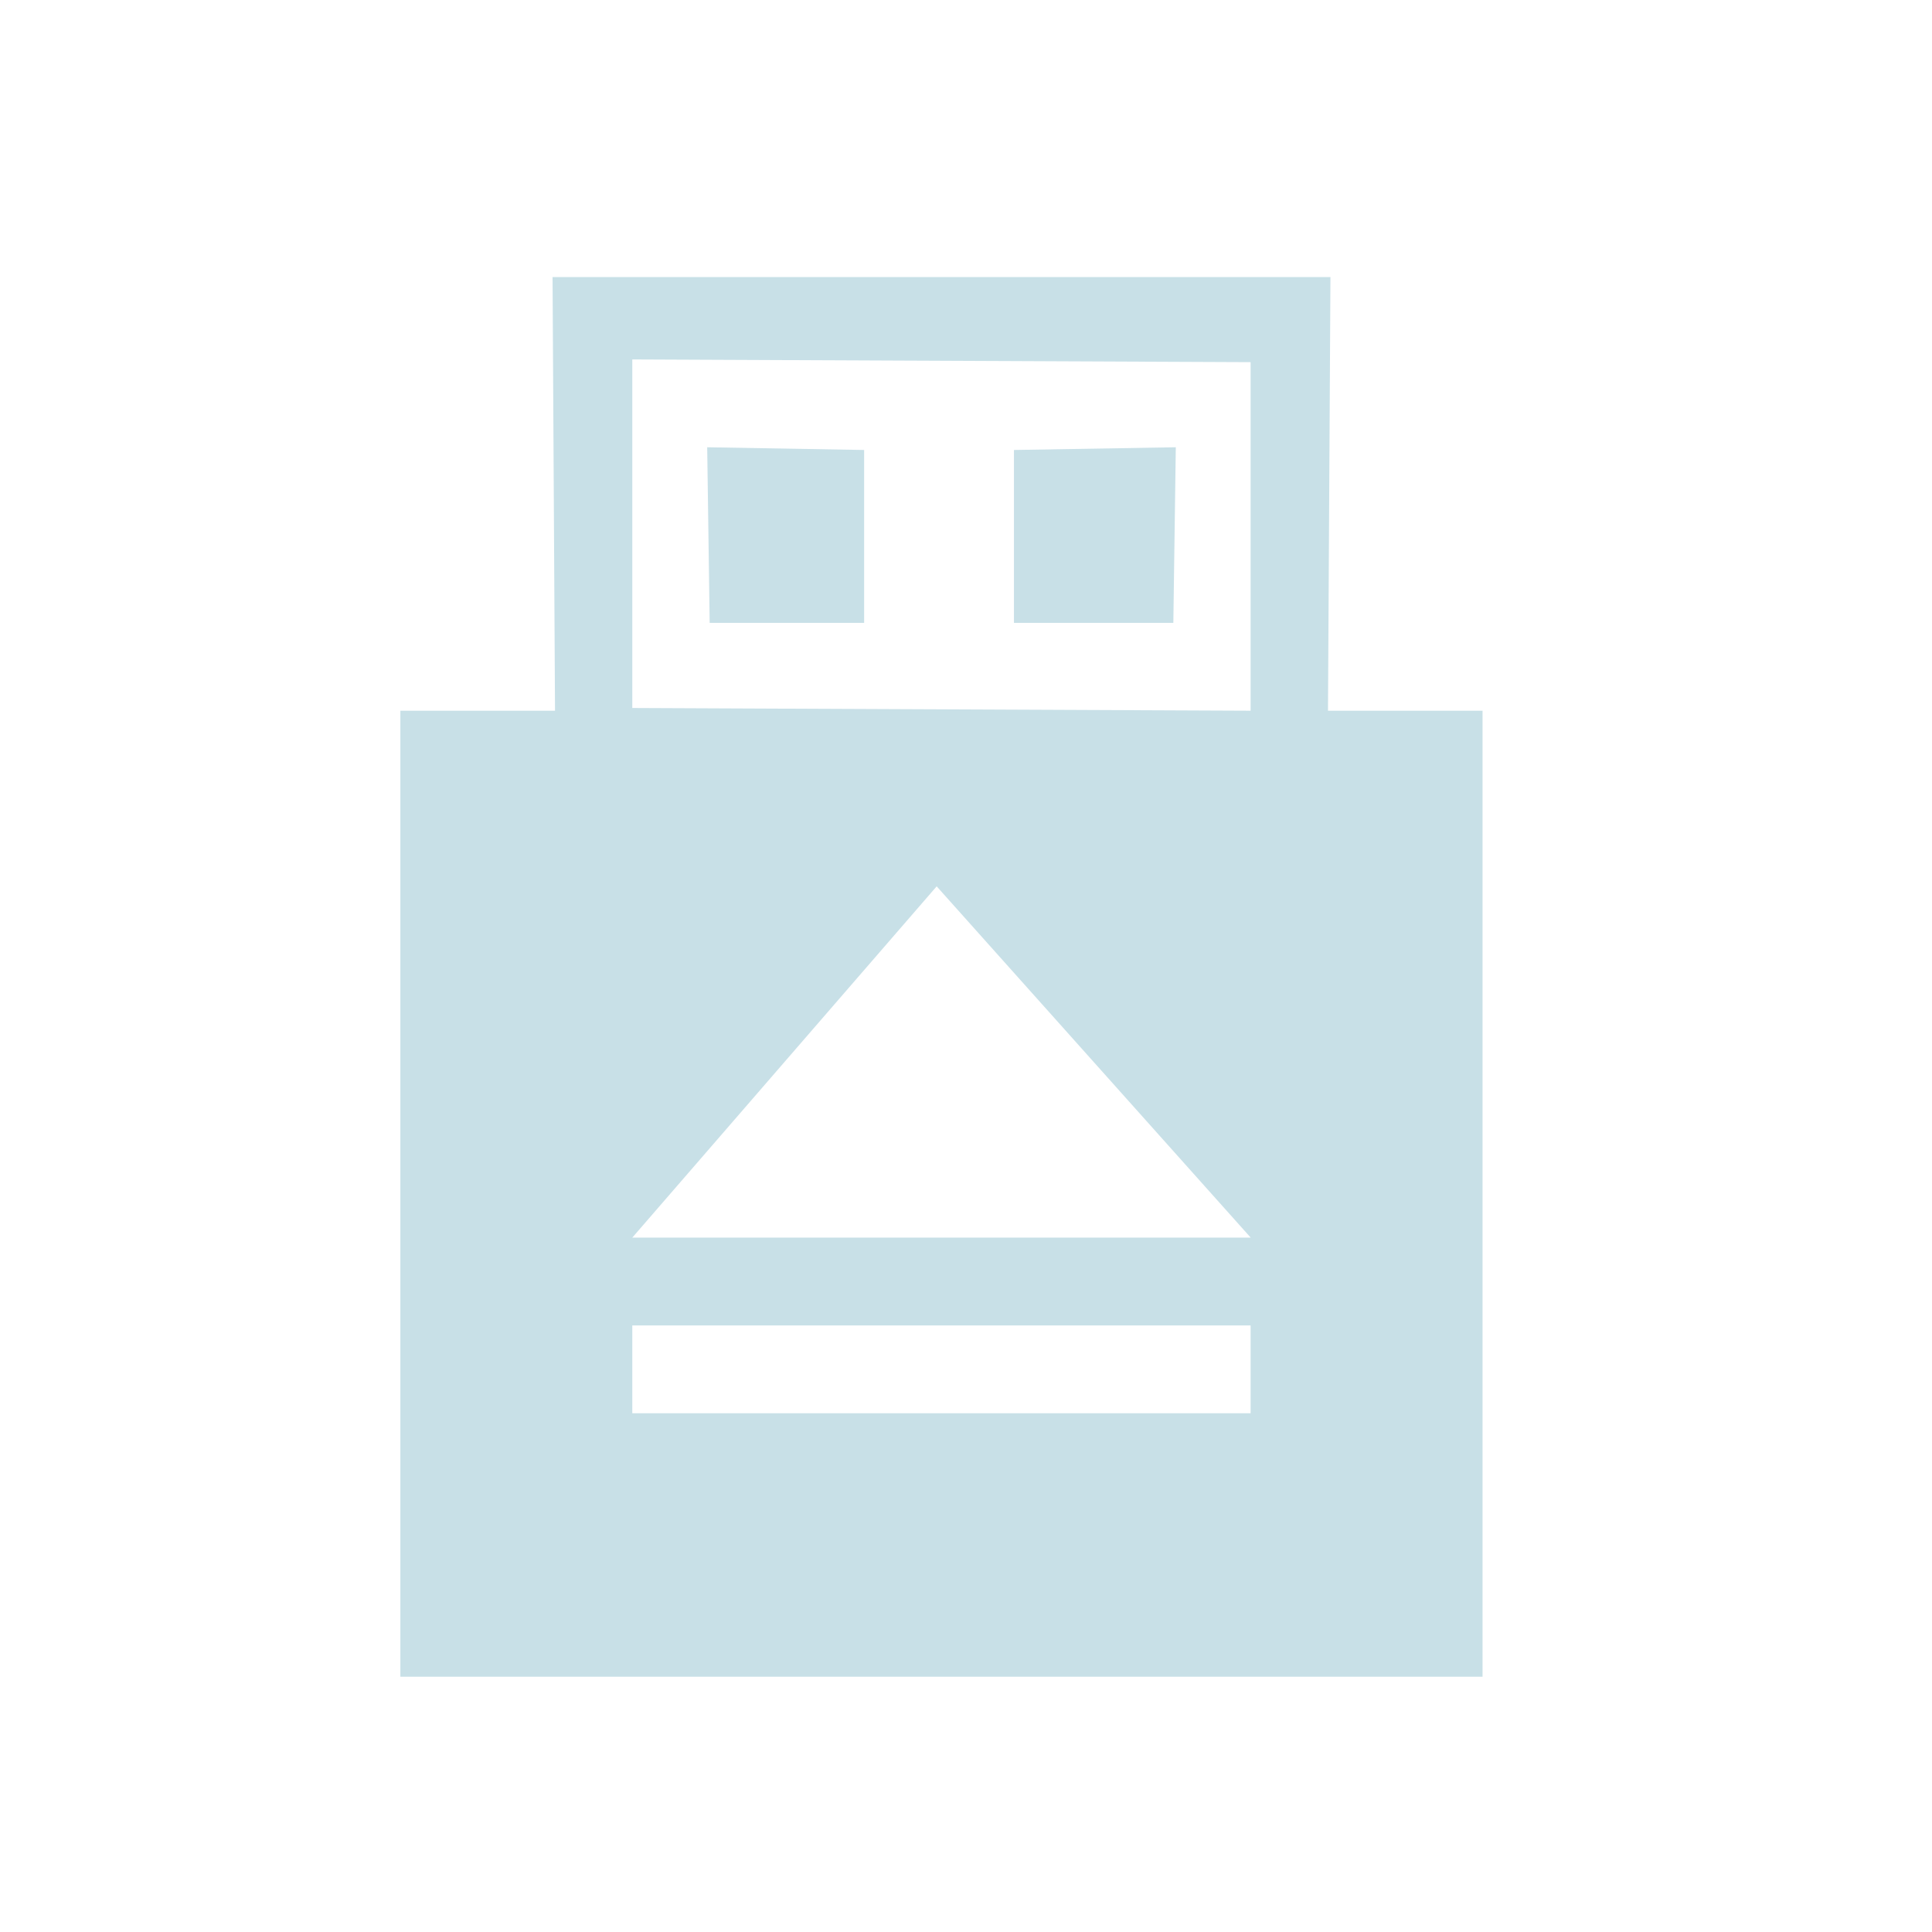 <?xml version="1.0" encoding="UTF-8" standalone="no"?>
<svg
   xmlns:dc="http://purl.org/dc/elements/1.1/"
   xmlns:cc="http://creativecommons.org/ns#"
   xmlns:rdf="http://www.w3.org/1999/02/22-rdf-syntax-ns#"
   xmlns:svg="http://www.w3.org/2000/svg"
   xmlns="http://www.w3.org/2000/svg"
   xmlns:sodipodi="http://sodipodi.sourceforge.net/DTD/sodipodi-0.dtd"
   xmlns:inkscape="http://www.inkscape.org/namespaces/inkscape"
   inkscape:version="1.0 (4035a4fb49, 2020-05-01)"
   sodipodi:docname="device.svg"
   height="100%"
   width="100%"
   version="1.1"
   id="svg"
   viewBox="0 0 22 22">
  <sodipodi:namedview
     inkscape:document-rotation="0"
     inkscape:lockguides="true"
     inkscape:current-layer="svg"
     inkscape:window-maximized="1"
     inkscape:window-y="0"
     inkscape:window-x="0"
     inkscape:cy="29.533217"
     inkscape:cx="25.564501"
     inkscape:zoom="5.3636364"
     showgrid="false"
     id="namedview19"
     inkscape:window-height="1018"
     inkscape:window-width="1920"
     inkscape:pageshadow="2"
     inkscape:pageopacity="0"
     guidetolerance="10"
     gridtolerance="10"
     objecttolerance="10"
     borderopacity="1"
     bordercolor="#666666"
     pagecolor="#ffffff" />
  <defs
     id="defs81">
    <style
       type="text/css"
       id="current-color-scheme" />
  </defs>
  <g
     transform="translate(-1,-1)"
     id="22-22-device-notifier">
    <rect
       style="fill:#ffffff;fill-opacity:0;stroke:none"
       id="rect3011-4"
       width="22"
       height="22"
       x="1"
       y="1" />
    <path
       inkscape:connector-curvature="0"
       class="ColorScheme-Text"
       id="path3783"
       d="m 7.292,4.155 0.028,4.938 H 5.559 V 20.093 H 17.882 V 9.093 h -1.76 l 0.028,-4.938 z m 0.908,0.938 7.041,0.031 V 9.093 L 8.2,9.062 Z m 0.853,1 0.028,2 H 10.84 V 6.124 Z m 5.336,0 -1.843,0.031 v 1.969 h 1.815 z m -2.723,5 3.576,4 H 8.2 Z m -3.466,5 h 7.041 v 1 H 8.2 Z"
       style="color:#7b7c7e;fill:#c8e0e7;fill-opacity:1;stroke:none;stroke-width:0.938" />
  </g>
  <g
     transform="translate(25,-2)"
     id="g2991">
    <rect
       y="0"
       x="0"
       height="24"
       width="24"
       id="rect2993"
       style="fill:#ffffff;fill-opacity:0;stroke:none" />
    <g
       transform="translate(-508,-1036.362)"
       id="g2995">
      <path
         style="fill:#c8e0e7;fill-opacity:1;stroke:none"
         d="M 2,2 V 22 H 13 V 19 H 9 v -6 h 4 V 11 H 9 V 5 h 4 V 2 Z m 20,0.781 c 0,0 -0.48,1.591 -1.891,3.094 C 18.894,7.039 18.832,7.5 15.906,7.5 V 6 H 10 v 4 h 5.906 V 8.5 c 3.074,0 3.592,-0.663 4.891,-1.906 C 22.166,5.283 22.906,3.188 22.906,3.188 Z M 14,12 v 0.5 1.5 h -4 v 4 h 4 v 1.5 0.5 h 0.5 7 0.5 v -0.5 -7 -0.5 h -0.5 -7 z m 1,1 h 6 v 6 h -6 z"
         transform="translate(508,1036.362)"
         id="path2997"
         class="ColorScheme-Text" />
    </g>
  </g>
  <g
     id="device-notifier"
     transform="matrix(1.455,0,0,1.455,-1.455,-35.455)">
    <rect
       y="1"
       x="1"
       height="22"
       width="22"
       id="rect3817"
       style="fill:#ffffff;fill-opacity:0;stroke:none" />
    <path
       class="ColorScheme-Text"
       style="fill:#c8e0e7;fill-opacity:1;stroke:none"
       d="m 7.156,3.75 0.031,5.5 h -0.688 L 5.125,10.625 v 8.25 l 1.375,1.375 H 17.5 l 1.375,-1.375 1e-6,-8.25 -1.375,-1.375 H 16.812 l 0.031,-5.5 z m 0.719,0.656 8.25,0.031 V 9.25 L 7.875,9.219 Z M 9.25,5.812 V 7.187 H 11.312 V 5.812 Z M 14.75,5.812 H 12.688 V 7.187 H 14.75 Z M 12,12 l 2.75,2.75 H 9.25 Z m -2.75,4.125 H 14.75 v 0.688 H 9.25 Z"
       id="path3819" />
  </g>
  <g
     id="16-16-device-notifier"
     transform="translate(-4,22)">
    <rect
       y="4"
       x="4"
       height="16"
       width="16"
       id="rect3823"
       style="fill:#ffffff;fill-opacity:0;stroke:none" />
    <path
       class="ColorScheme-Text"
       style="fill:#c8e0e7;fill-opacity:1;stroke:none"
       d="M 6.969,6.062 7,11 H 6 v 7 h 11 v -7 l -0.938,-0.031 0.031,-4.938 z M 8,7 h 7.062 v 3.969 H 8 Z M 8.969,8 9,10 h 2 V 8.031 Z M 14.094,7.969 12,8 v 1.969 h 2.062 z"
       id="path3825" />
  </g>
</svg>
